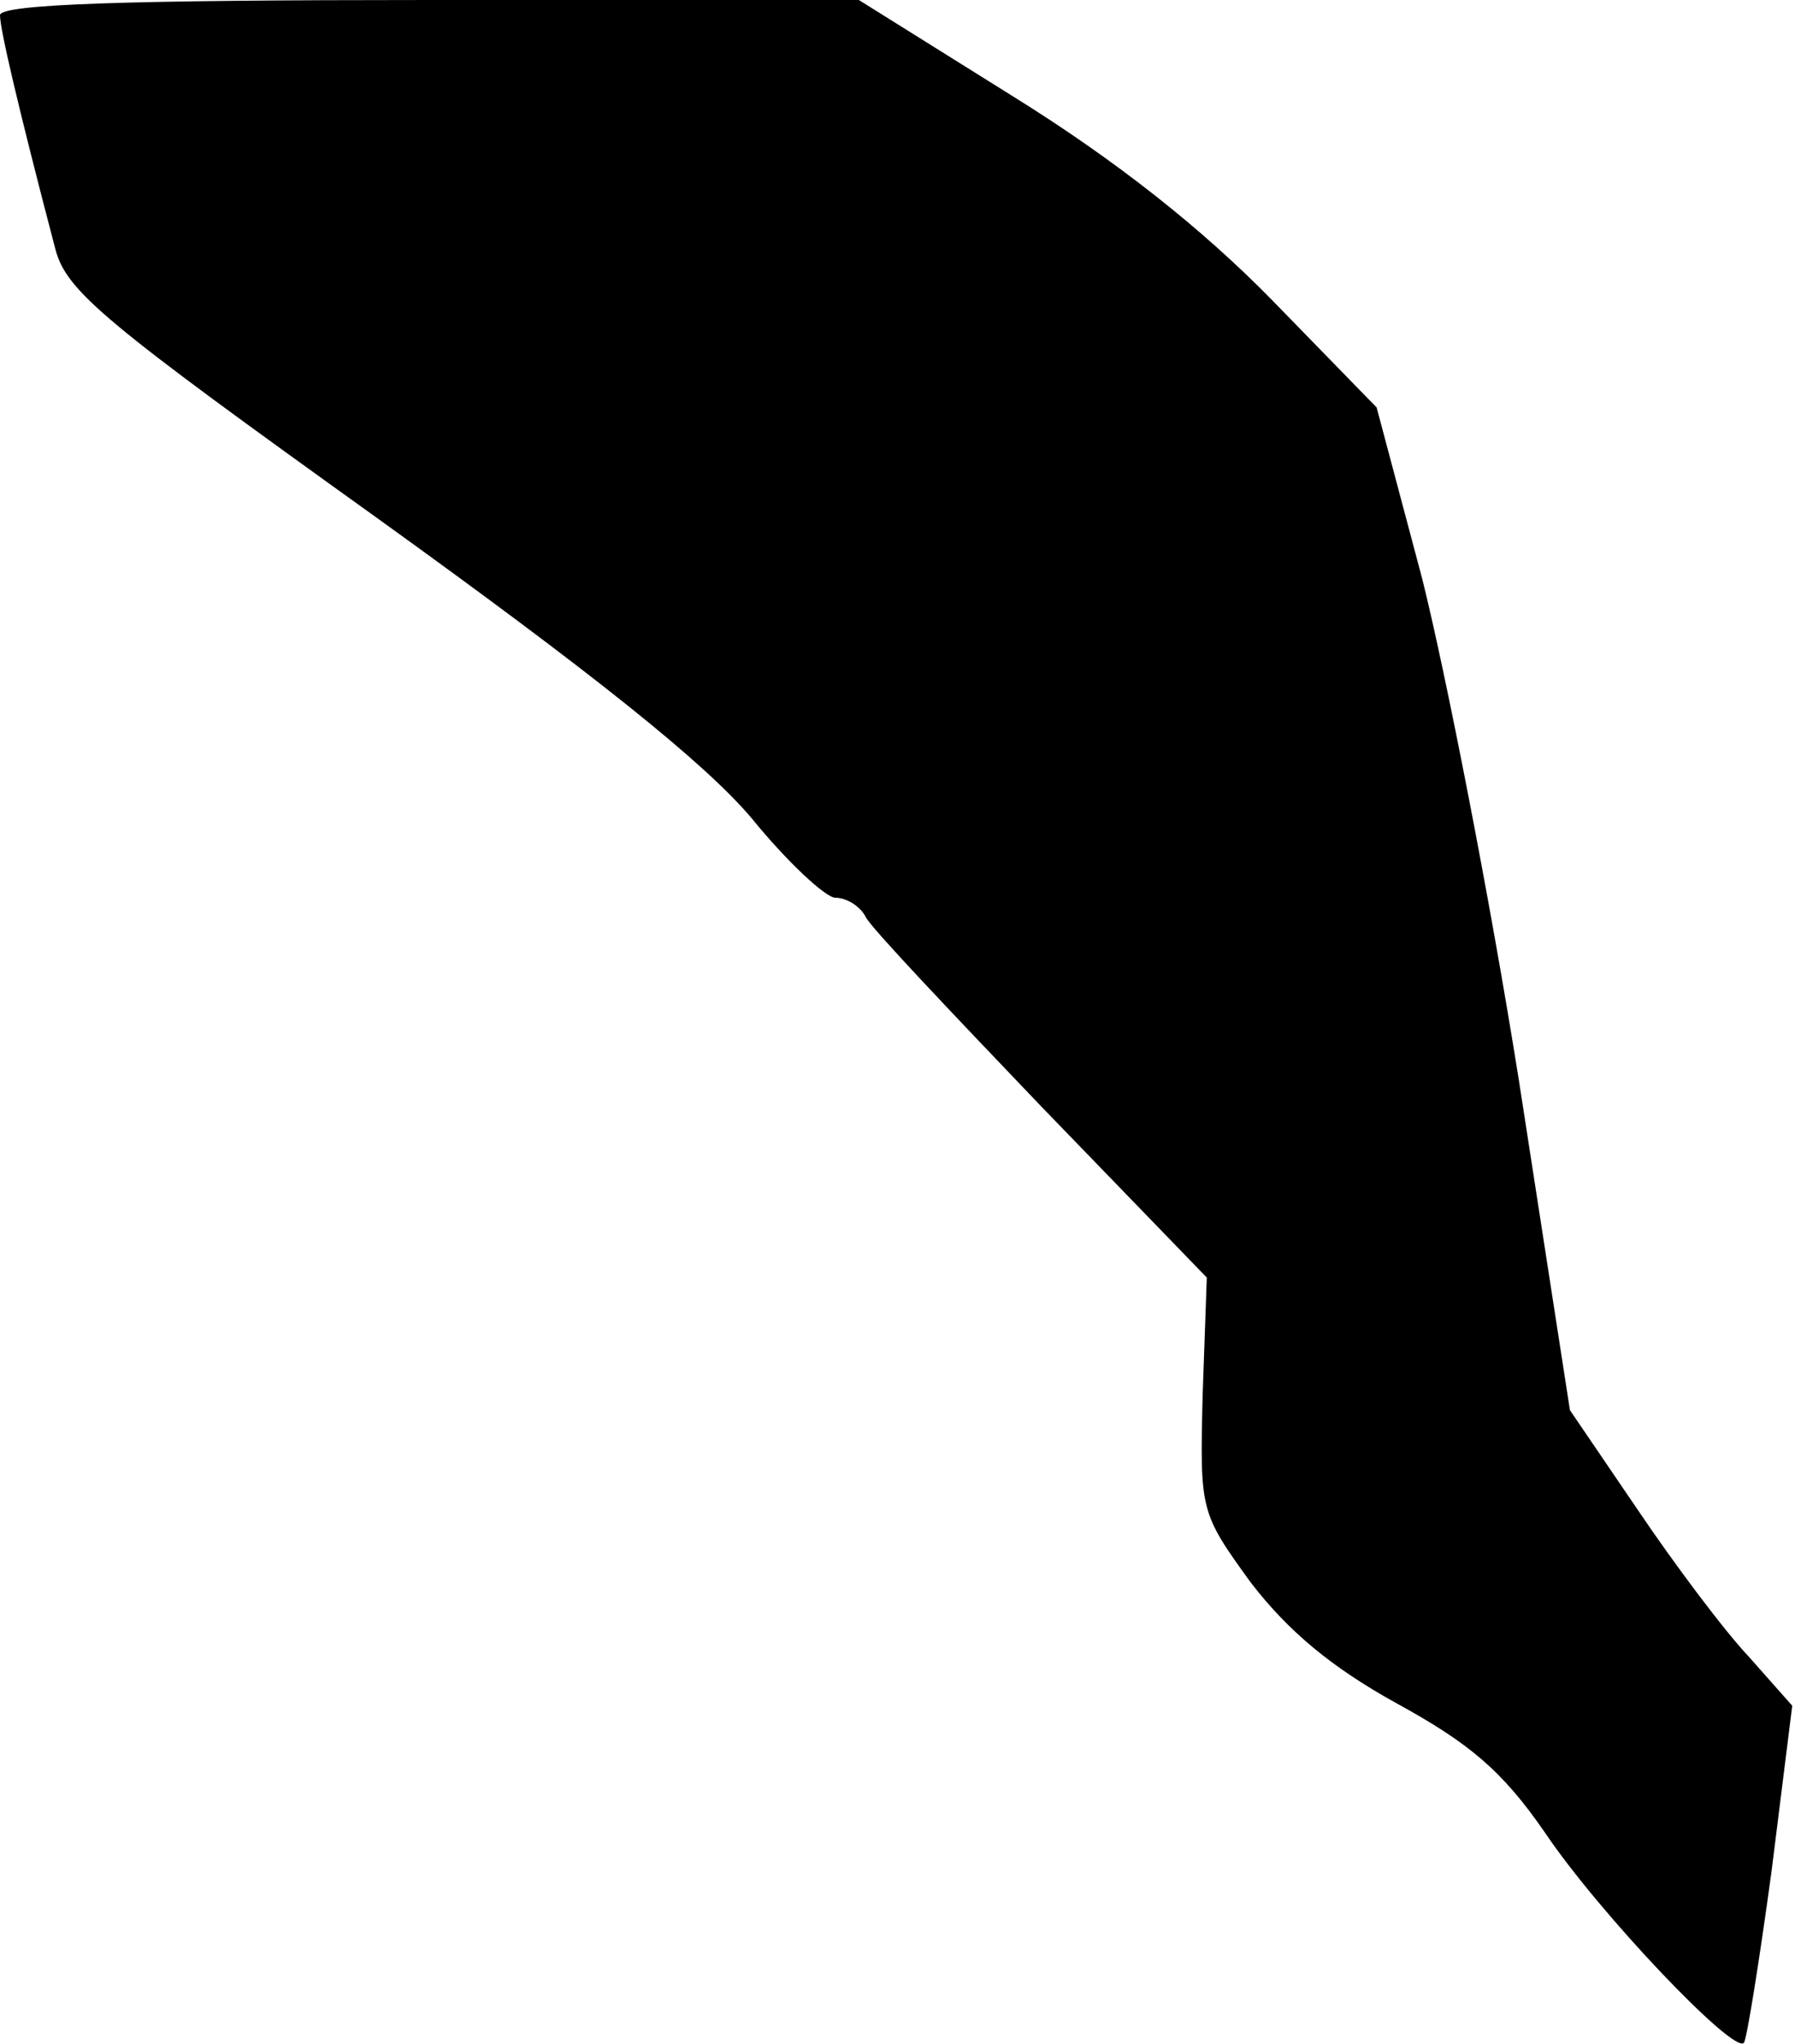 <?xml version="1.0" standalone="no"?>
<!DOCTYPE svg PUBLIC "-//W3C//DTD SVG 20010904//EN"
 "http://www.w3.org/TR/2001/REC-SVG-20010904/DTD/svg10.dtd">
<svg version="1.0" xmlns="http://www.w3.org/2000/svg"
 width="130pt" height="148pt" viewBox="0 0 130 148"
 preserveAspectRatio="xMidYMid meet">
<g transform="translate(0,148) scale(0.1,-0.1)"
fill="#000000" stroke="none">
<path fill="#000000" stroke="none" d="M0 1469 c0 -10 13 -66 40 -169 8 -31
35 -53 233 -195 157 -113 237 -177 271 -217 26 -32 54 -58 61 -58 8 0 18 -6
22 -14 4 -8 62 -69 127 -137 l120 -124 -3 -85 c-2 -84 -2 -85 35 -136 27 -35
58 -61 105 -87 53 -29 77 -49 108 -94 39 -58 137 -161 144 -152 2 2 11 58 20
124 l15 120 -31 35 c-18 19 -54 67 -81 107 l-49 72 -37 239 c-21 132 -53 295
-70 363 l-33 124 -76 78 c-51 52 -113 101 -187 147 l-112 70 -311 0 c-220 0
-311 -3 -311 -11z"/>
</g>
</svg>
